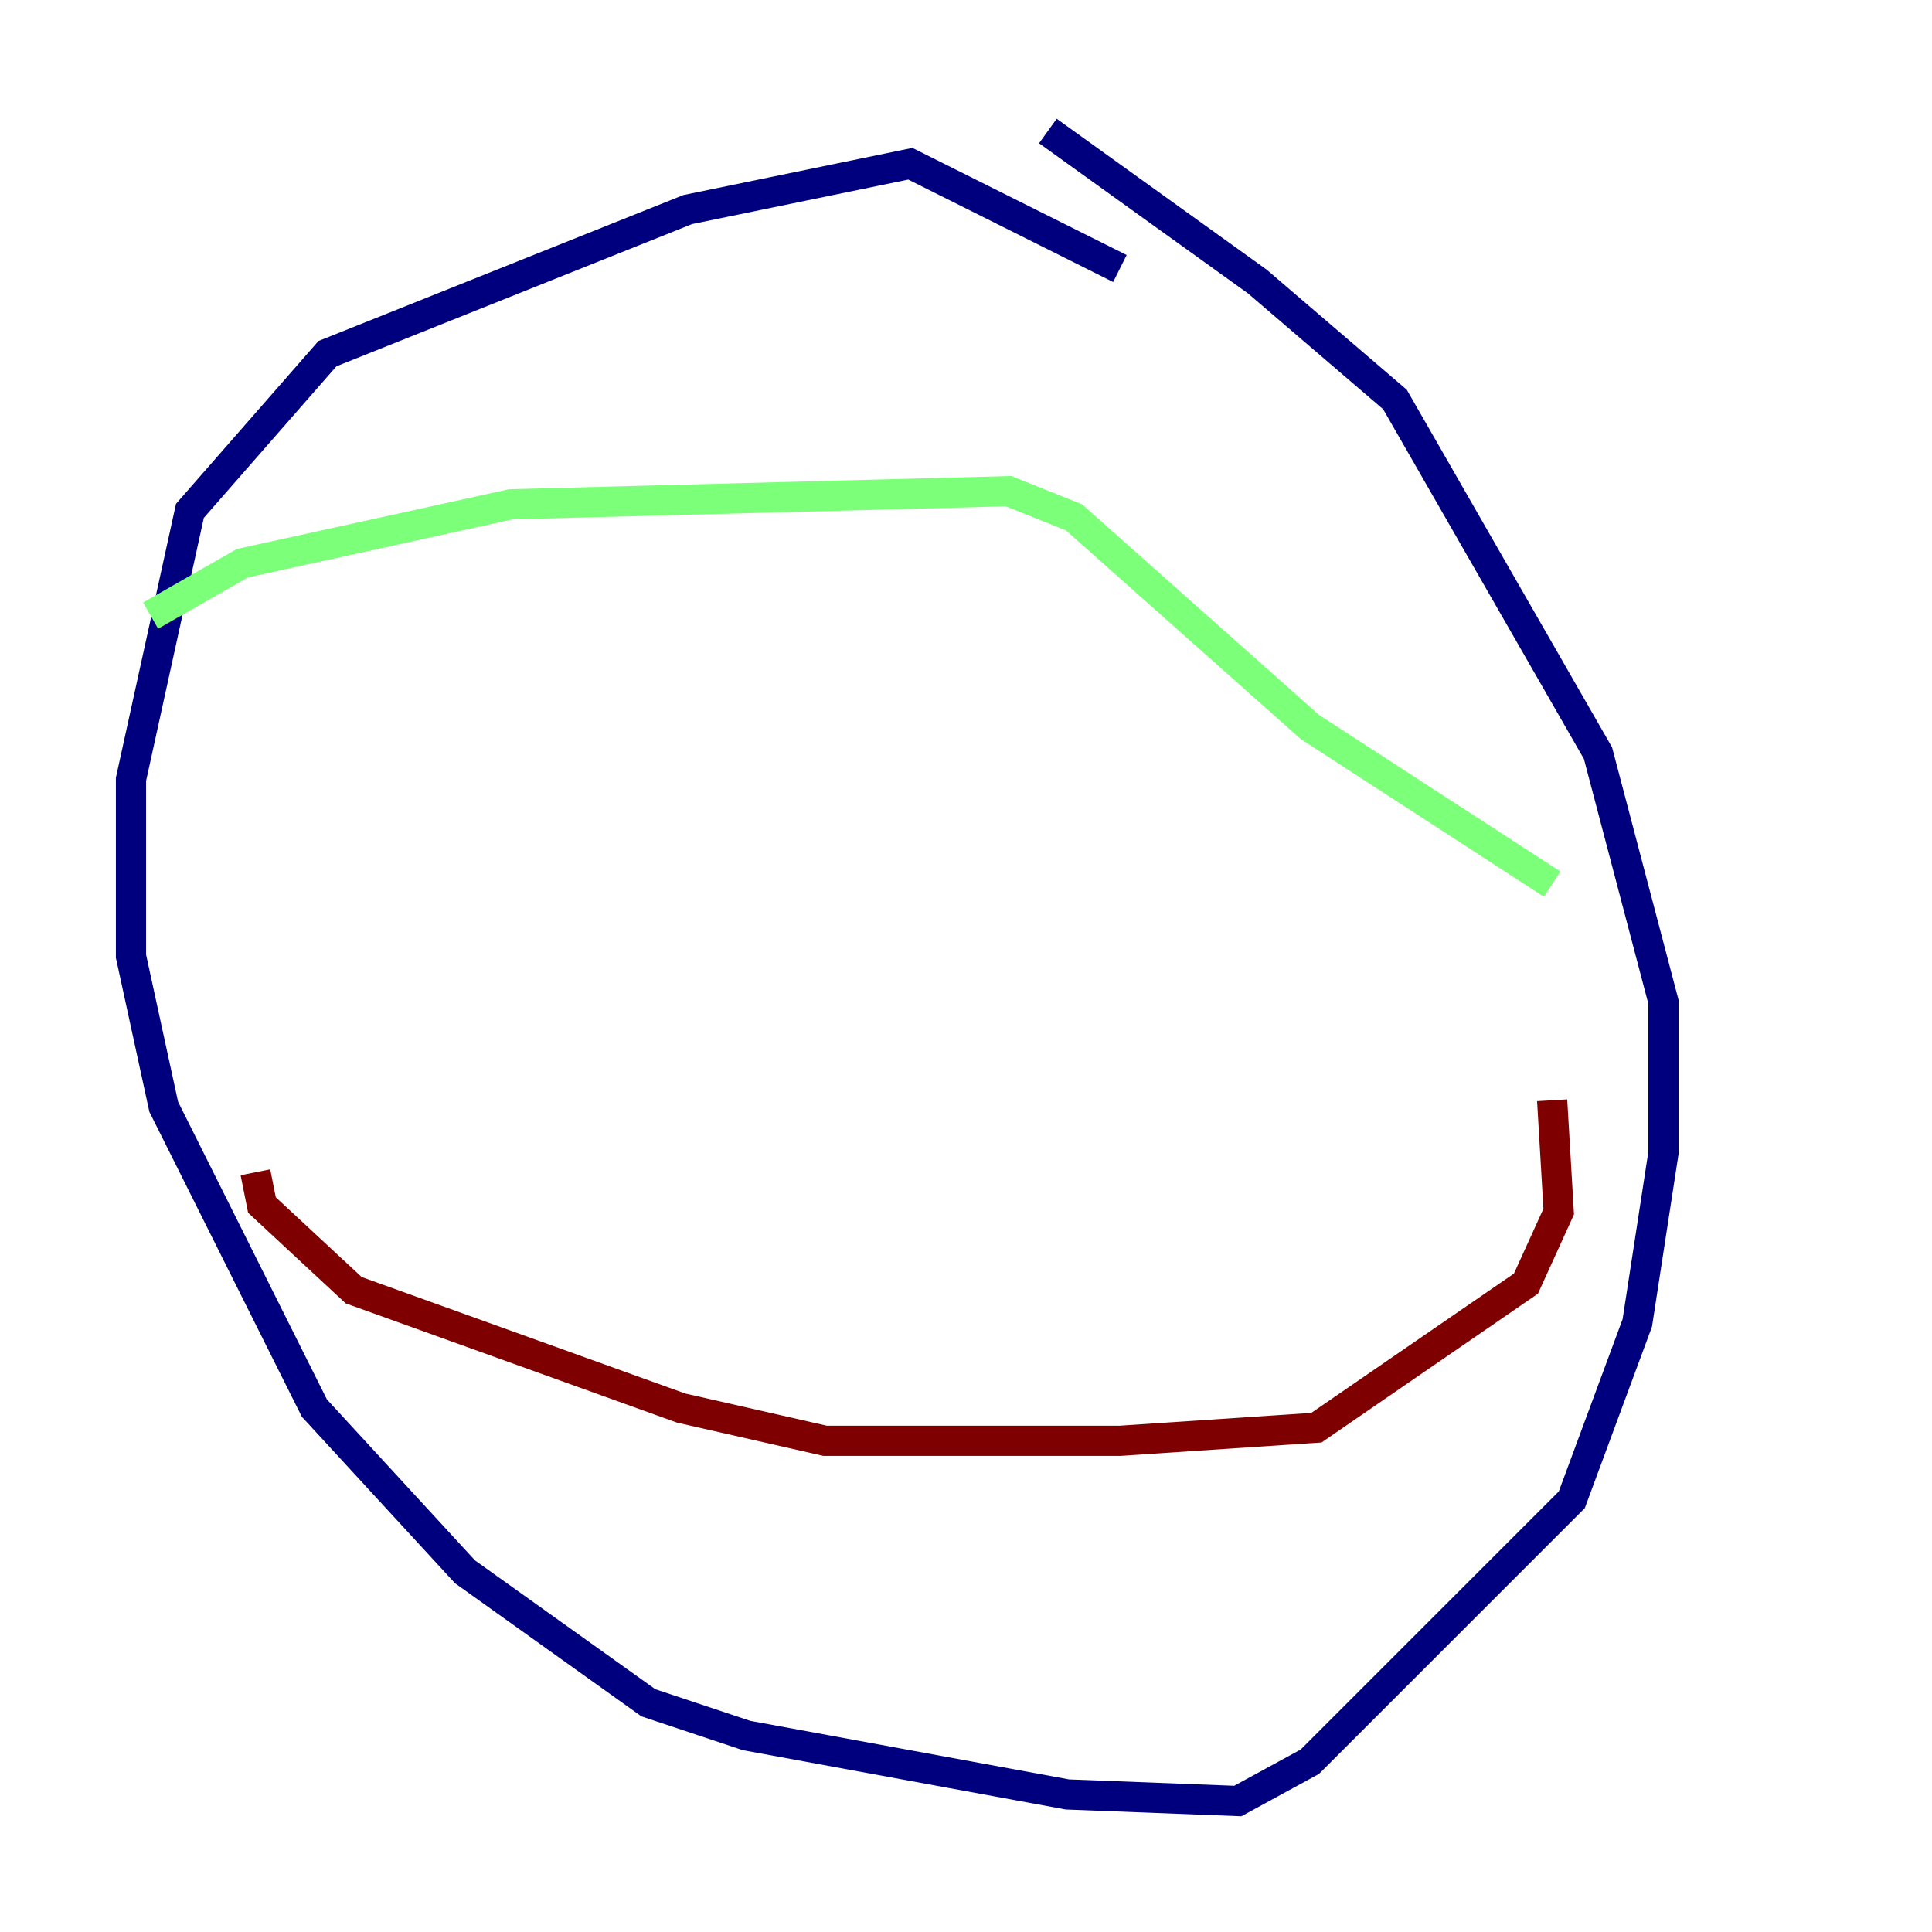 <?xml version="1.0" encoding="utf-8" ?>
<svg baseProfile="tiny" height="128" version="1.2" viewBox="0,0,128,128" width="128" xmlns="http://www.w3.org/2000/svg" xmlns:ev="http://www.w3.org/2001/xml-events" xmlns:xlink="http://www.w3.org/1999/xlink"><defs /><polyline fill="none" points="74.197,17.79 60.312,10.848 45.559,13.885 21.695,23.43 12.583,33.844 8.678,51.634 8.678,63.349 10.848,73.329 20.827,93.288 30.807,104.136 42.956,112.814 49.464,114.983 70.725,118.888 82.007,119.322 86.78,116.719 104.136,99.363 108.475,87.647 110.21,76.366 110.21,66.386 105.871,49.898 92.42,26.468 83.308,18.658 69.424,8.678" stroke="#00007f" stroke-width="2" /><polyline fill="none" points="9.98,40.786 16.054,37.315 33.844,33.41 66.82,32.542 71.159,34.278 86.78,48.163 102.834,58.576" stroke="#7cff79" stroke-width="2" /><polyline fill="none" points="16.922,77.668 17.356,79.837 23.43,85.478 45.125,93.288 54.671,95.458 74.197,95.458 87.214,94.59 101.098,85.044 103.268,80.271 102.834,72.895" stroke="#7f0000" stroke-width="2" /></svg>